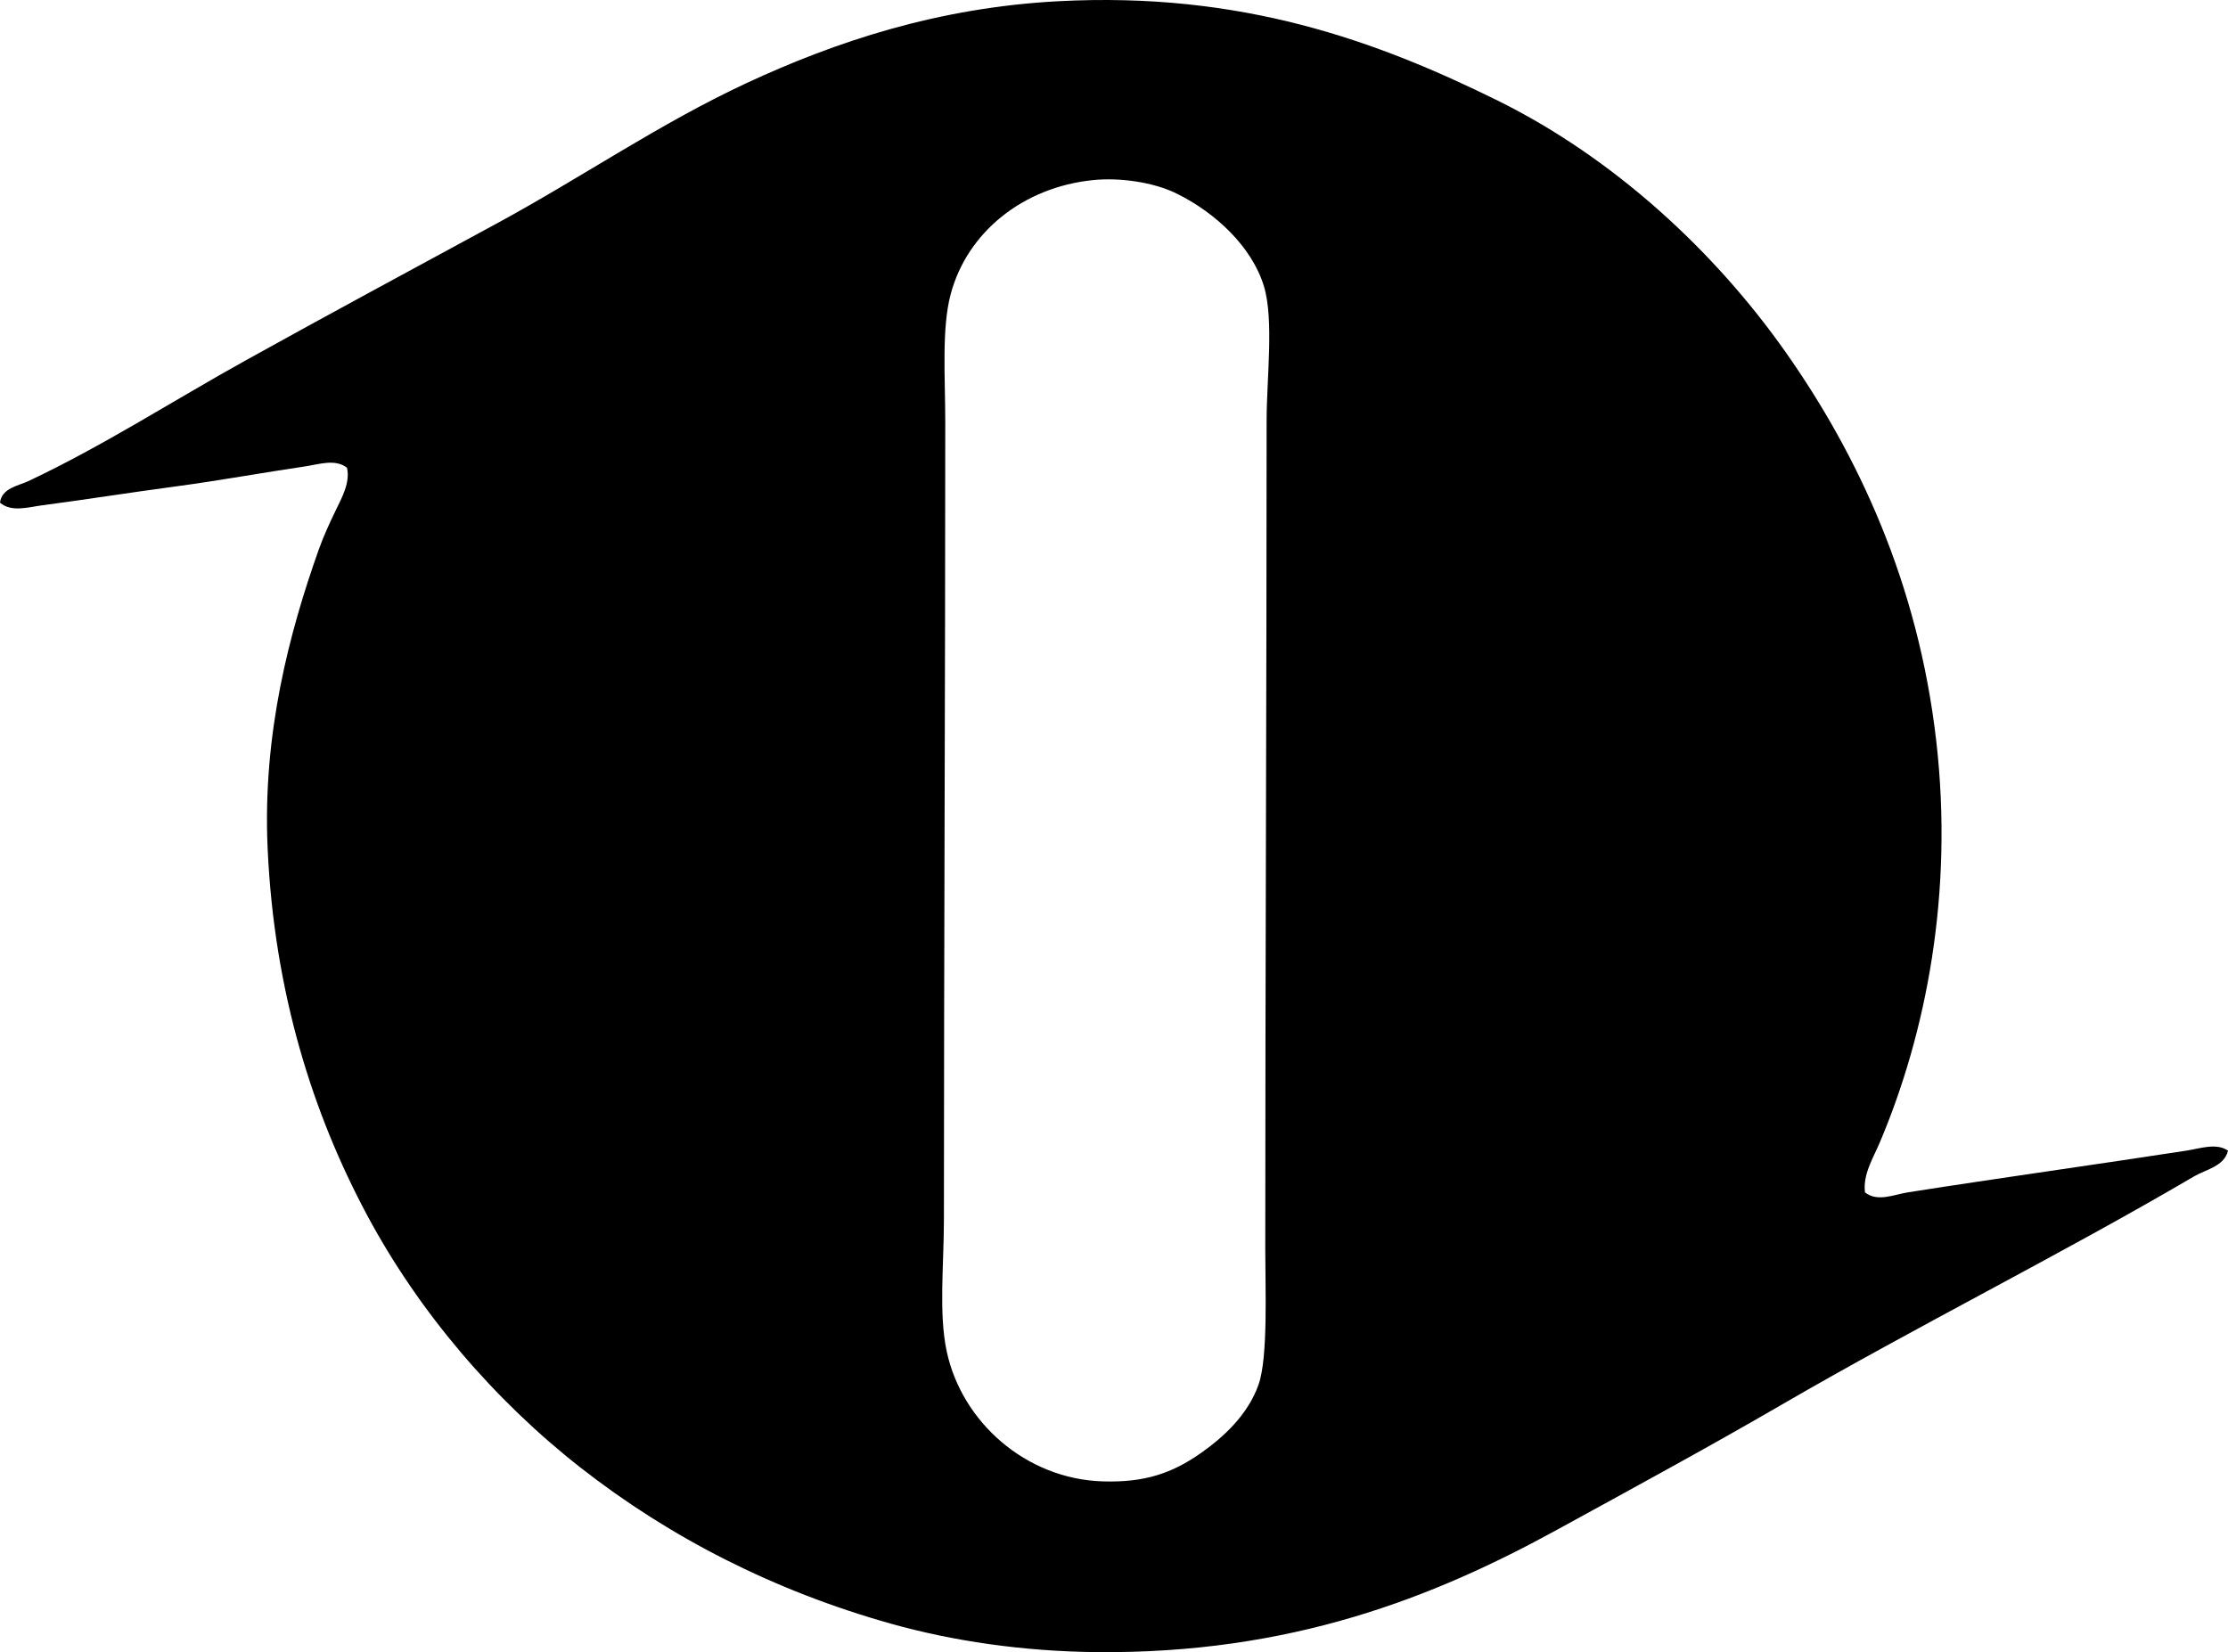 <?xml version="1.0" encoding="iso-8859-1"?>
<!-- Generator: Adobe Illustrator 19.2.0, SVG Export Plug-In . SVG Version: 6.00 Build 0)  -->
<svg version="1.1" xmlns="http://www.w3.org/2000/svg" xmlns:xlink="http://www.w3.org/1999/xlink" x="0px" y="0px"
	 viewBox="0 0 79.856 59.228" style="enable-background:new 0 0 79.856 59.228;" xml:space="preserve">
<g id="nippon_x5F_cultural_x5F_broadcasting_x5F_systems">
	<path style="fill-rule:evenodd;clip-rule:evenodd;" d="M66.844,42.743c0.447,0.359,1.039,0.079,1.542,0
		c3.227-0.507,6.736-0.995,9.976-1.494c0.485-0.074,1.075-0.291,1.494,0c-0.131,0.562-0.8,0.678-1.205,0.916
		c-4.811,2.822-9.911,5.356-14.795,8.192c-2.641,1.534-5.375,3.016-8.048,4.482c-4.427,2.428-9.546,4.458-16.53,4.386
		c-2.627-0.028-5.126-0.397-7.325-1.013c-4.219-1.181-7.957-3.106-11.132-5.59c-3.109-2.432-5.802-5.584-7.663-9.06
		c-1.928-3.604-3.33-7.949-3.566-13.157c-0.186-4.099,0.781-7.741,1.831-10.698c0.179-0.503,0.393-0.963,0.627-1.446
		c0.207-0.429,0.509-0.972,0.386-1.494c-0.424-0.33-1.02-0.117-1.494-0.048c-1.512,0.222-3.09,0.512-4.674,0.723
		c-1.617,0.216-3.242,0.474-4.771,0.675C1.023,18.179,0.411,18.373,0,18.02c0.059-0.523,0.667-0.608,1.012-0.771
		c2.675-1.259,5.198-2.89,7.808-4.338c2.953-1.639,5.95-3.253,9.012-4.915c3.03-1.645,5.804-3.563,8.916-5.013
		c3.183-1.482,6.852-2.71,11.181-2.939c6.559-0.348,11.402,1.412,15.759,3.566C57.863,5.676,61.464,9.019,64,12.622
		c2.585,3.672,4.746,8.267,5.398,13.928c0.629,5.467-0.36,10.478-2.024,14.41C67.143,41.506,66.766,42.094,66.844,42.743z
		 M34.073,10.551c-0.327,1.231-0.193,2.969-0.193,4.577c0,9.499-0.048,19.272-0.048,28.579c0,1.626-0.19,3.364,0.097,4.723
		c0.536,2.541,2.837,4.588,5.59,4.675c1.498,0.047,2.484-0.286,3.518-1.012c0.783-0.55,1.681-1.35,2.072-2.458
		c0.344-0.974,0.241-3.44,0.241-4.819c0-10.304,0.048-19.463,0.048-29.735c0-1.502,0.268-3.616-0.096-4.819
		c-0.429-1.415-1.736-2.638-3.133-3.325c-0.84-0.414-2.054-0.576-2.988-0.481C36.671,6.708,34.663,8.324,34.073,10.551z"/>
</g>
<g id="Layer_1">
</g>
</svg>
